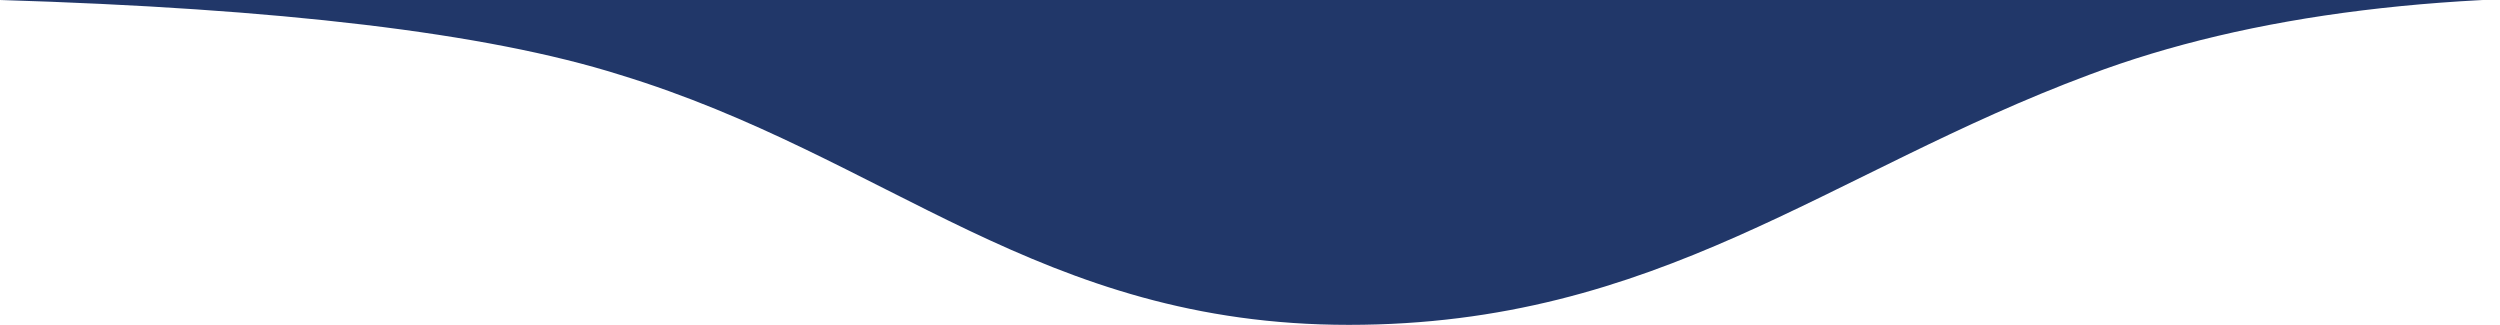 <?xml version="1.0" encoding="utf-8"?>
<!-- Generator: Adobe Illustrator 23.0.2, SVG Export Plug-In . SVG Version: 6.00 Build 0)  -->
<svg version="1.1" id="Lager_1" xmlns="http://www.w3.org/2000/svg" xmlns:xlink="http://www.w3.org/1999/xlink" x="0px" y="0px"
	 viewBox="0 0 177 23" style="enable-background:new 0 0 177 23;" xml:space="preserve">
<style type="text/css">
	.st0{fill-rule:evenodd;clip-rule:evenodd;fill:#213769;}
</style>
<path class="st0" d="M0,0h191c-17.3-0.8-31.7,1-43.1,5.3C129.4,12.2,117.4,23,95.5,23S62.9,11.1,43.9,5.3C34.4,2.3,19.7,0.6,0,0z"/>
</svg>

